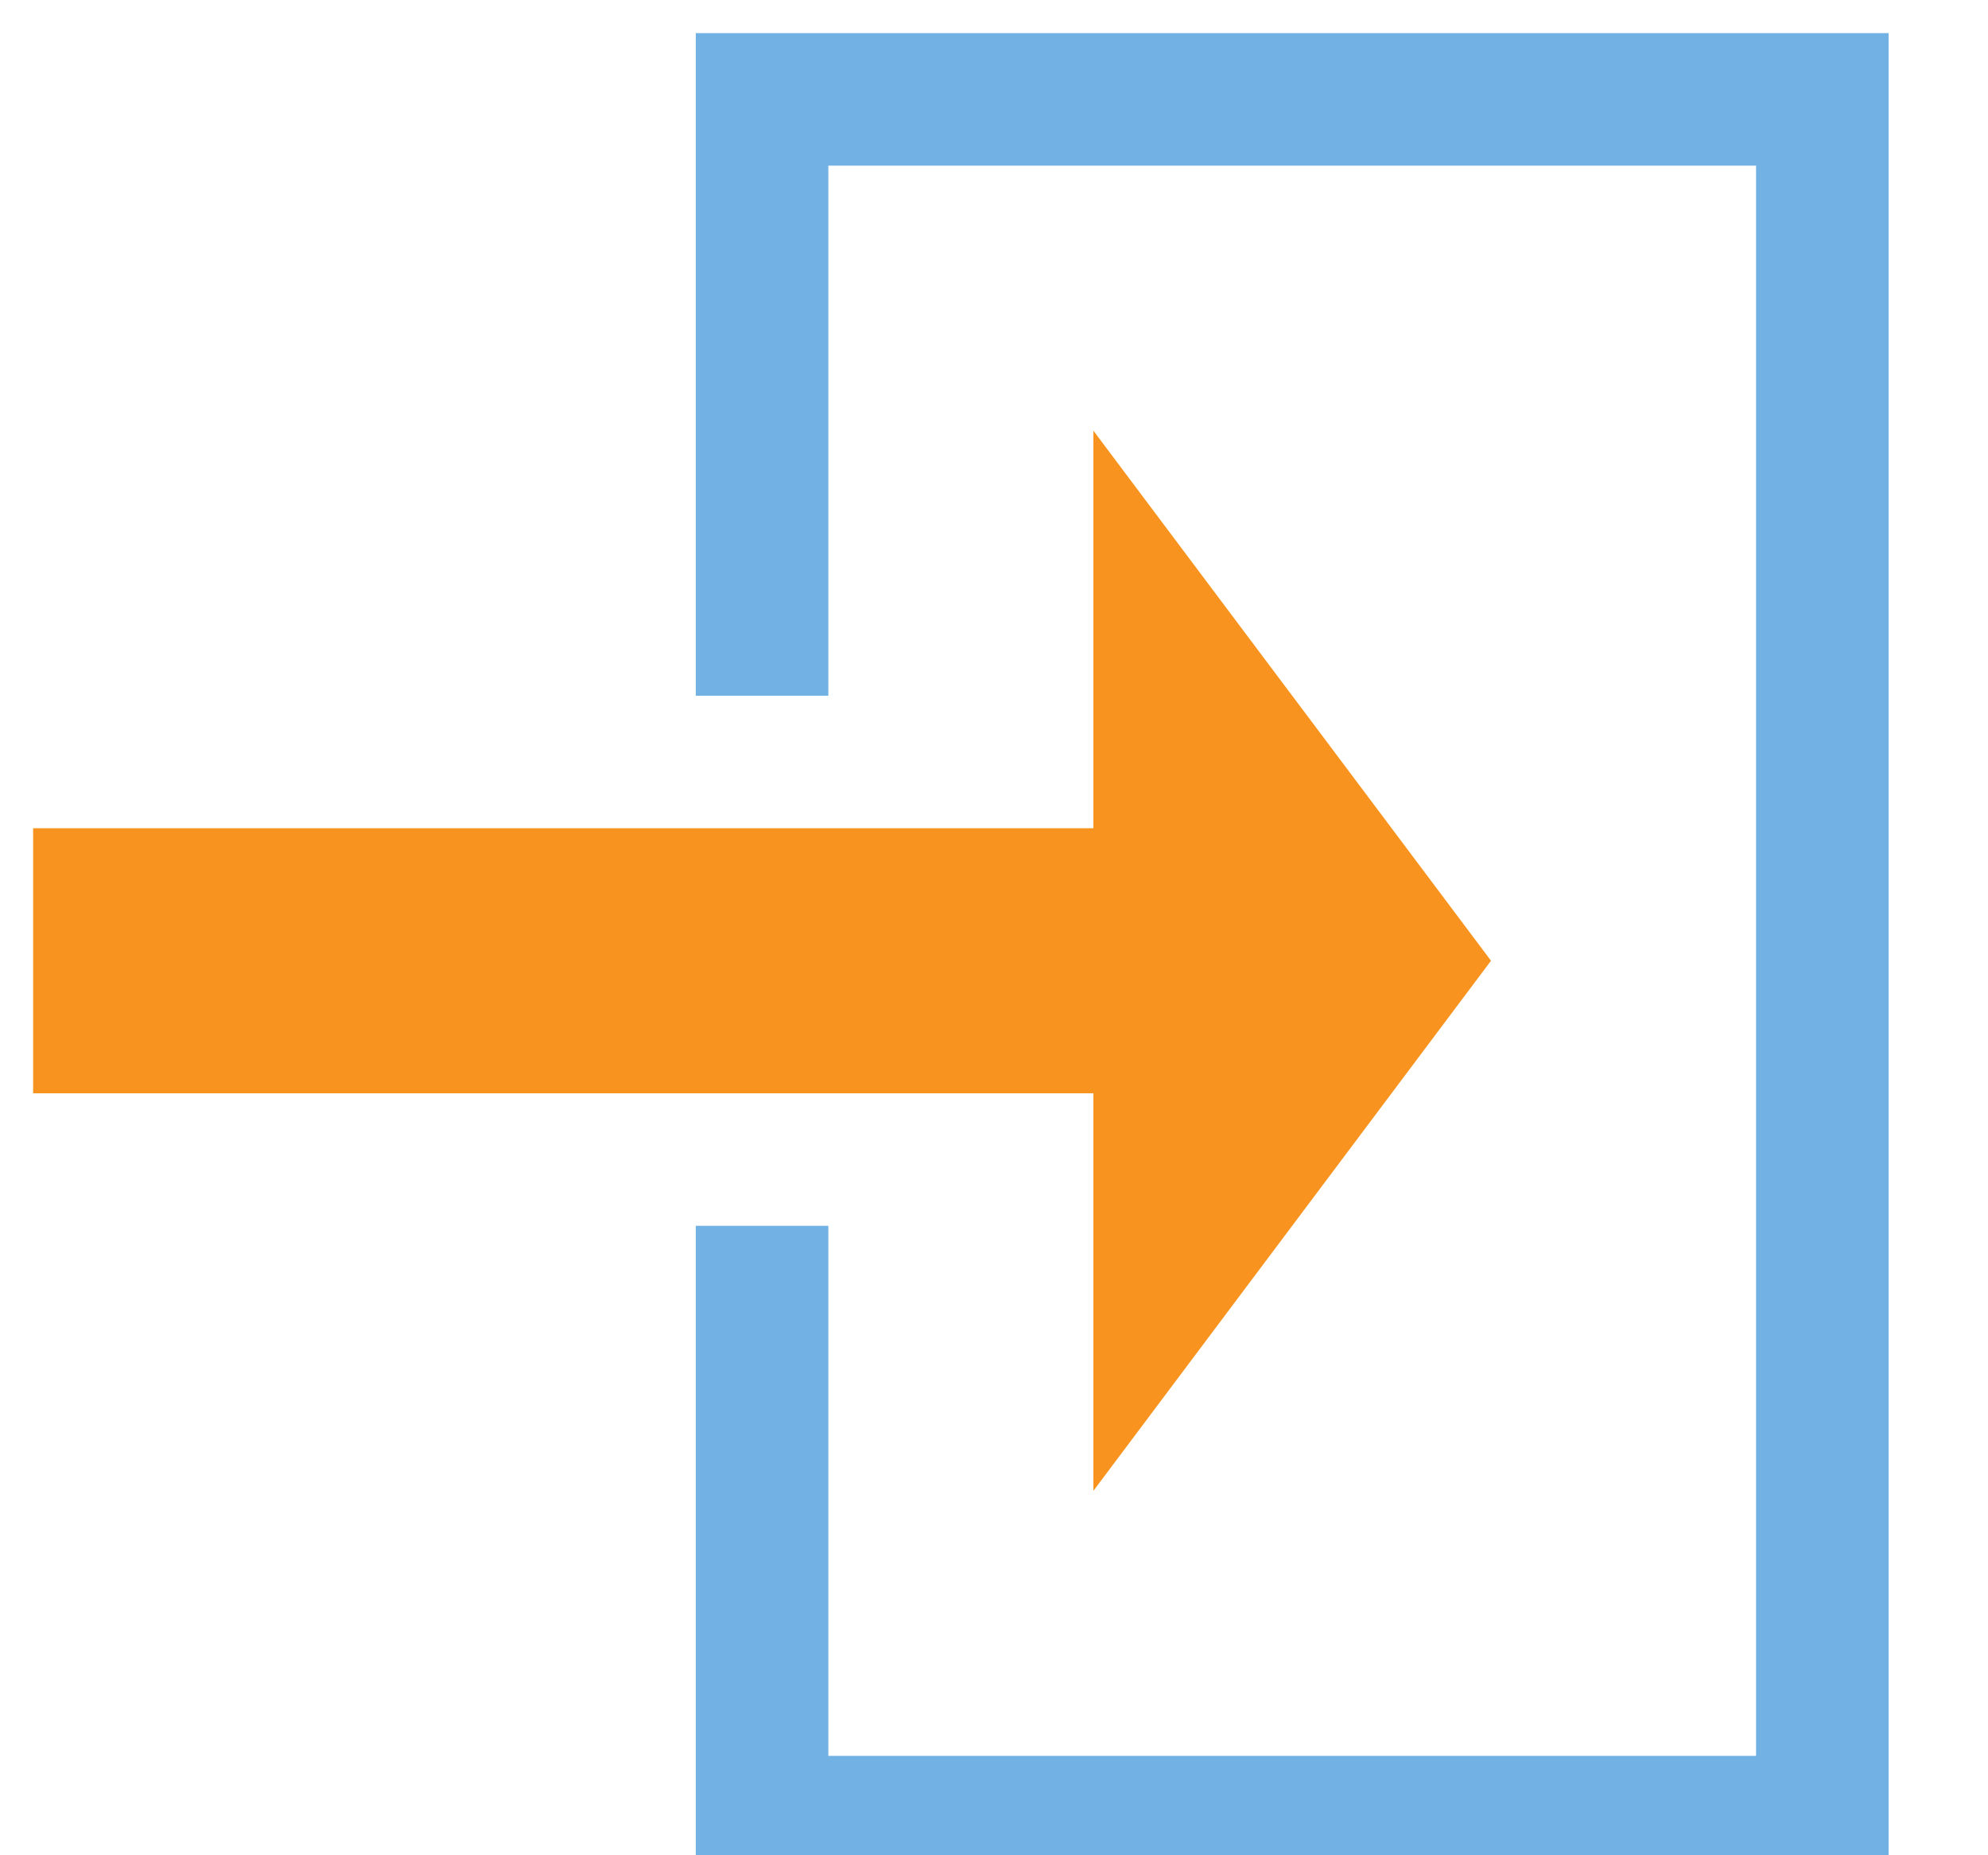 <svg width="15" height="14" xmlns="http://www.w3.org/2000/svg">

 <g>
  <title>background</title>
  <rect fill="none" id="canvas_background" height="16" width="17" y="-1" x="-1"/>
 </g>
 <g>
  <title>Layer 1</title>
  <polygon id="svg_1" points="5.25,0.25 5.25,5.25 6.25,5.25 6.25,1.25 13.25,1.25 13.25,13.25 6.25,13.25 6.25,9.25 5.25,9.25 5.25,14.25 14.25,14.25 14.25,0.25 " fill="#71B1E4"/>
  <polygon id="svg_2" points="11.25,7.25 8.25,3.25 8.25,6.25 0.25,6.25 0.25,8.25 8.25,8.25 8.25,11.25 " fill="#F7931E"/>
 </g>
</svg>